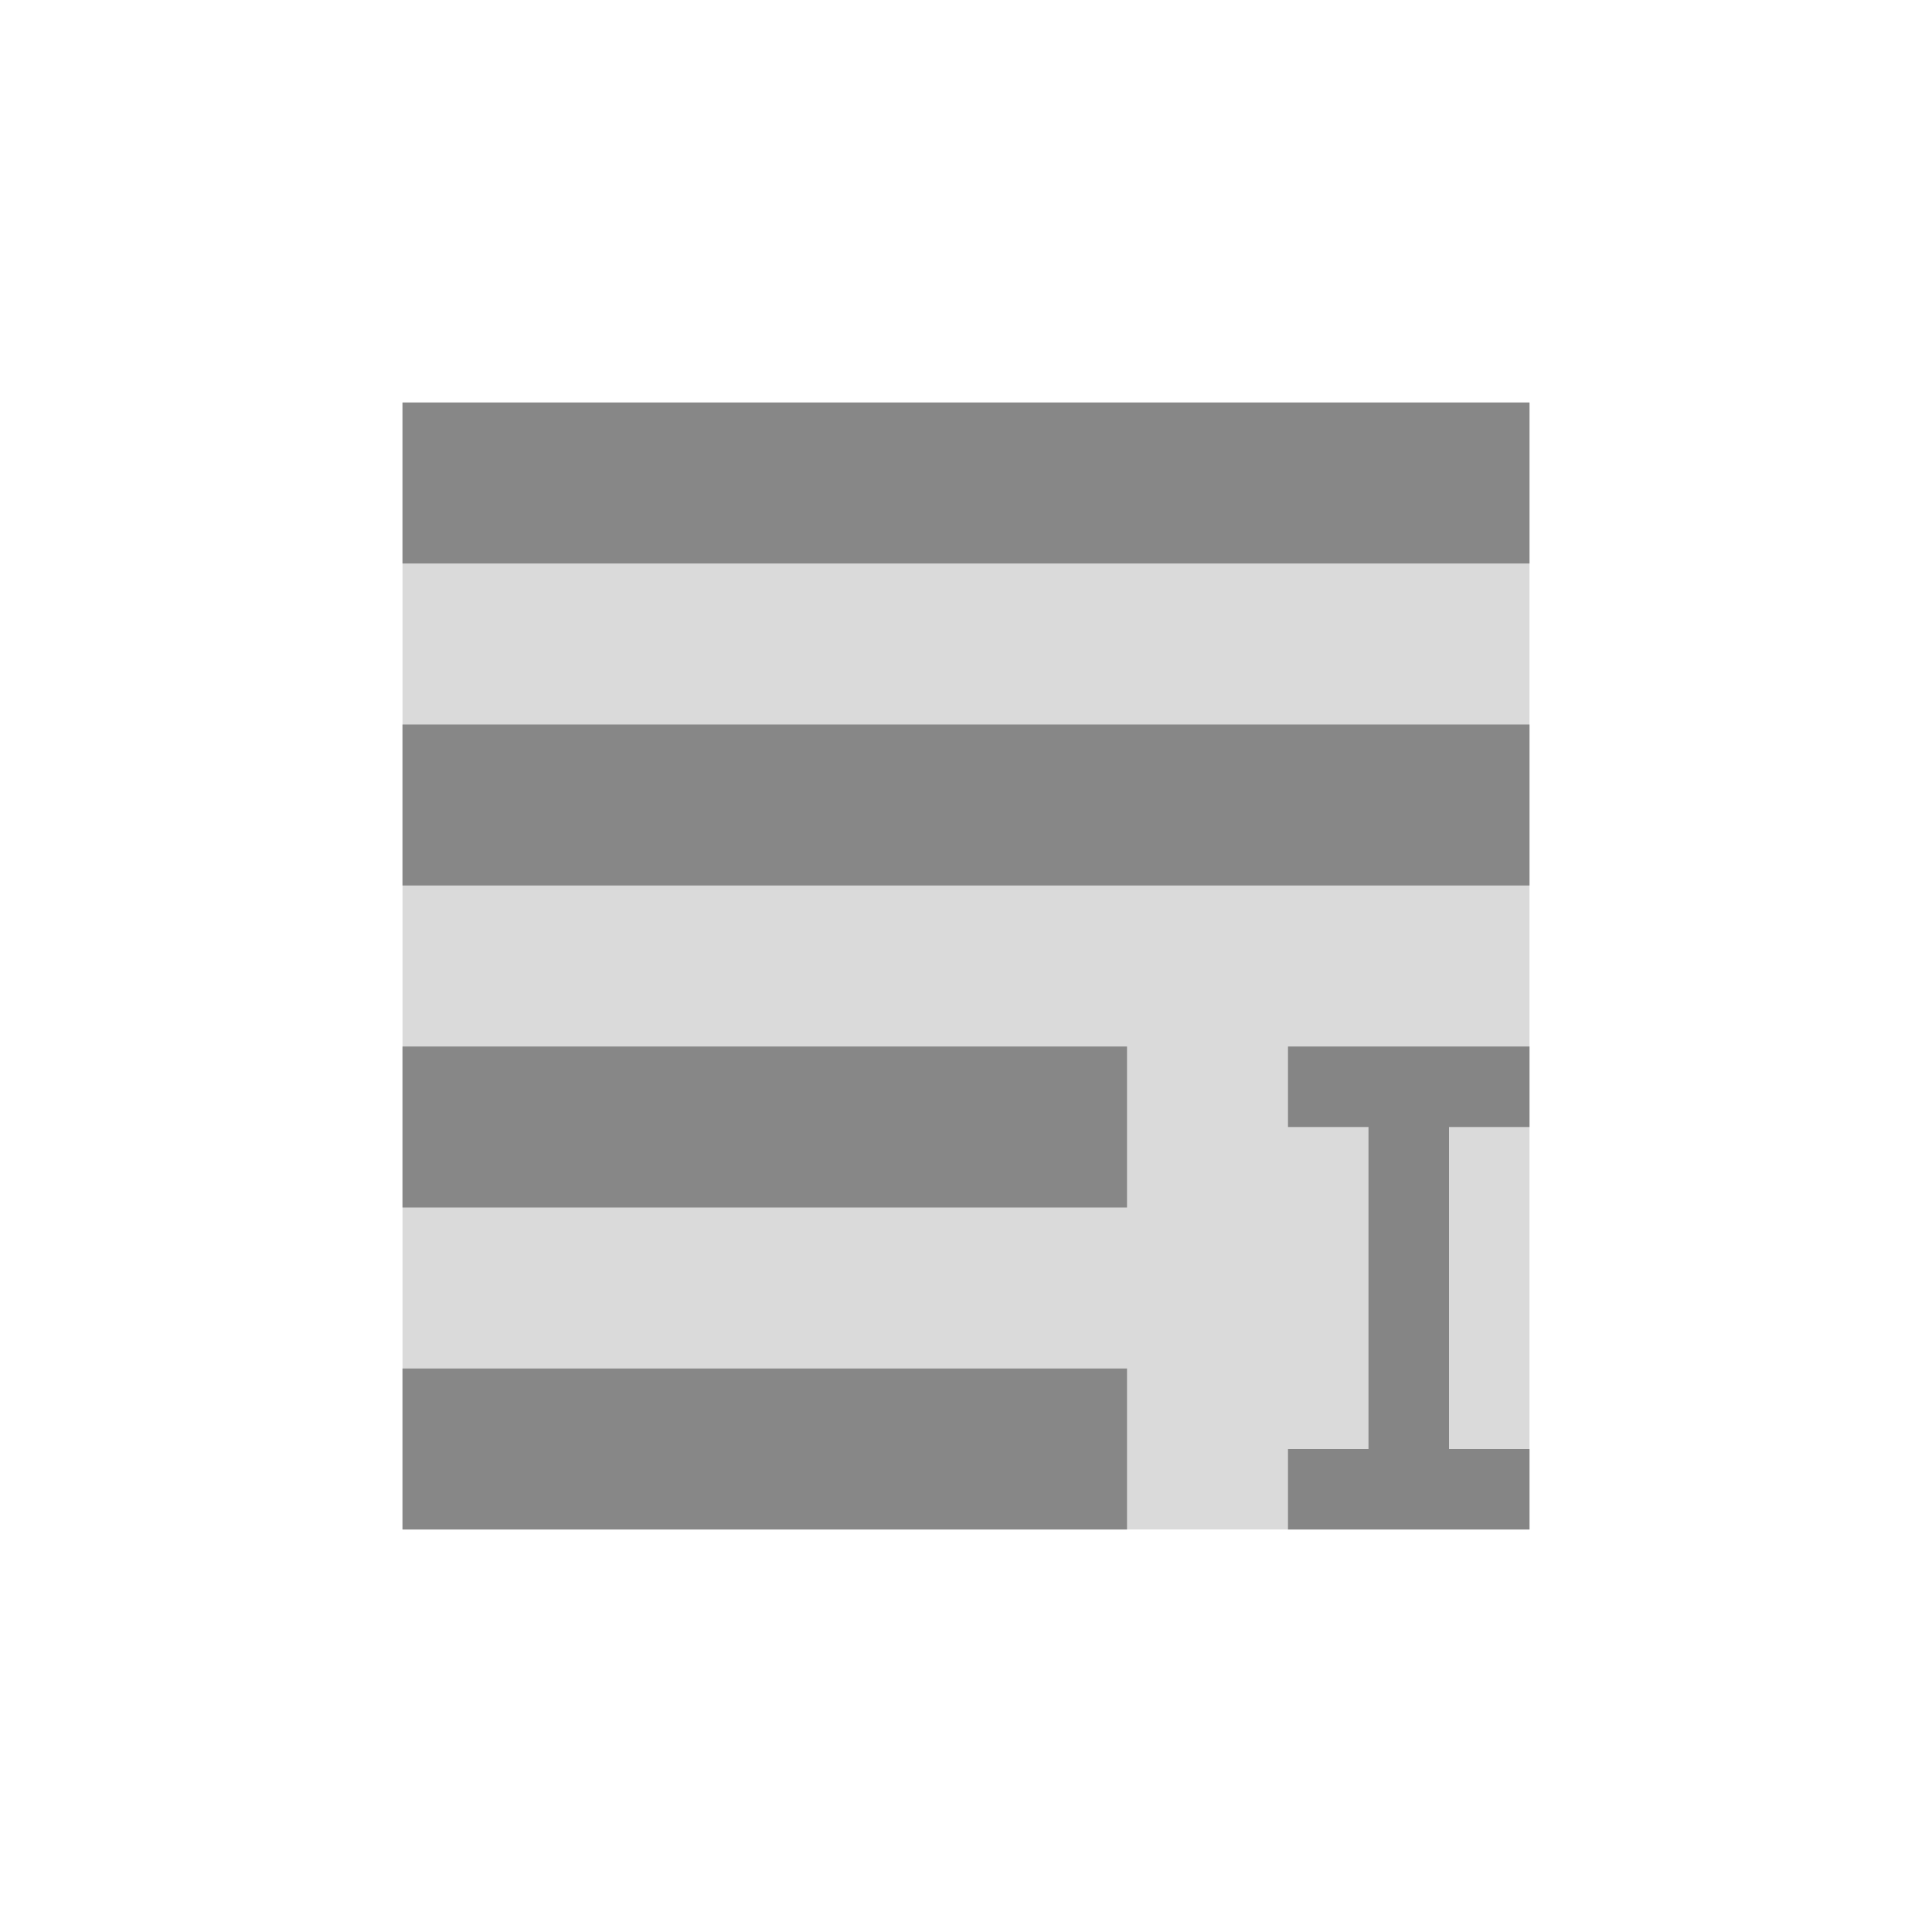 <svg xmlns="http://www.w3.org/2000/svg" height="48" width="48" version="1.1" viewBox="0 0 48 48">
 <g fill="#888888">
  <path d="m10 10v4h28v-4z"/>
  <path d="m10 26v4h18v-4z"/>
  <path d="m10 18v4h28v-4z"/>
  <path d="m10 34v4h18v-4z"/>
 </g>
 <g fill="#858585">
  <path d="m10 10h28v28h-28z" fill-opacity=".302" fill-rule="evenodd"/>
  <path d="m32 26v2h2v8h-2v2h6v-2h-2v-8h2v-2z"/>
 </g>
</svg>
